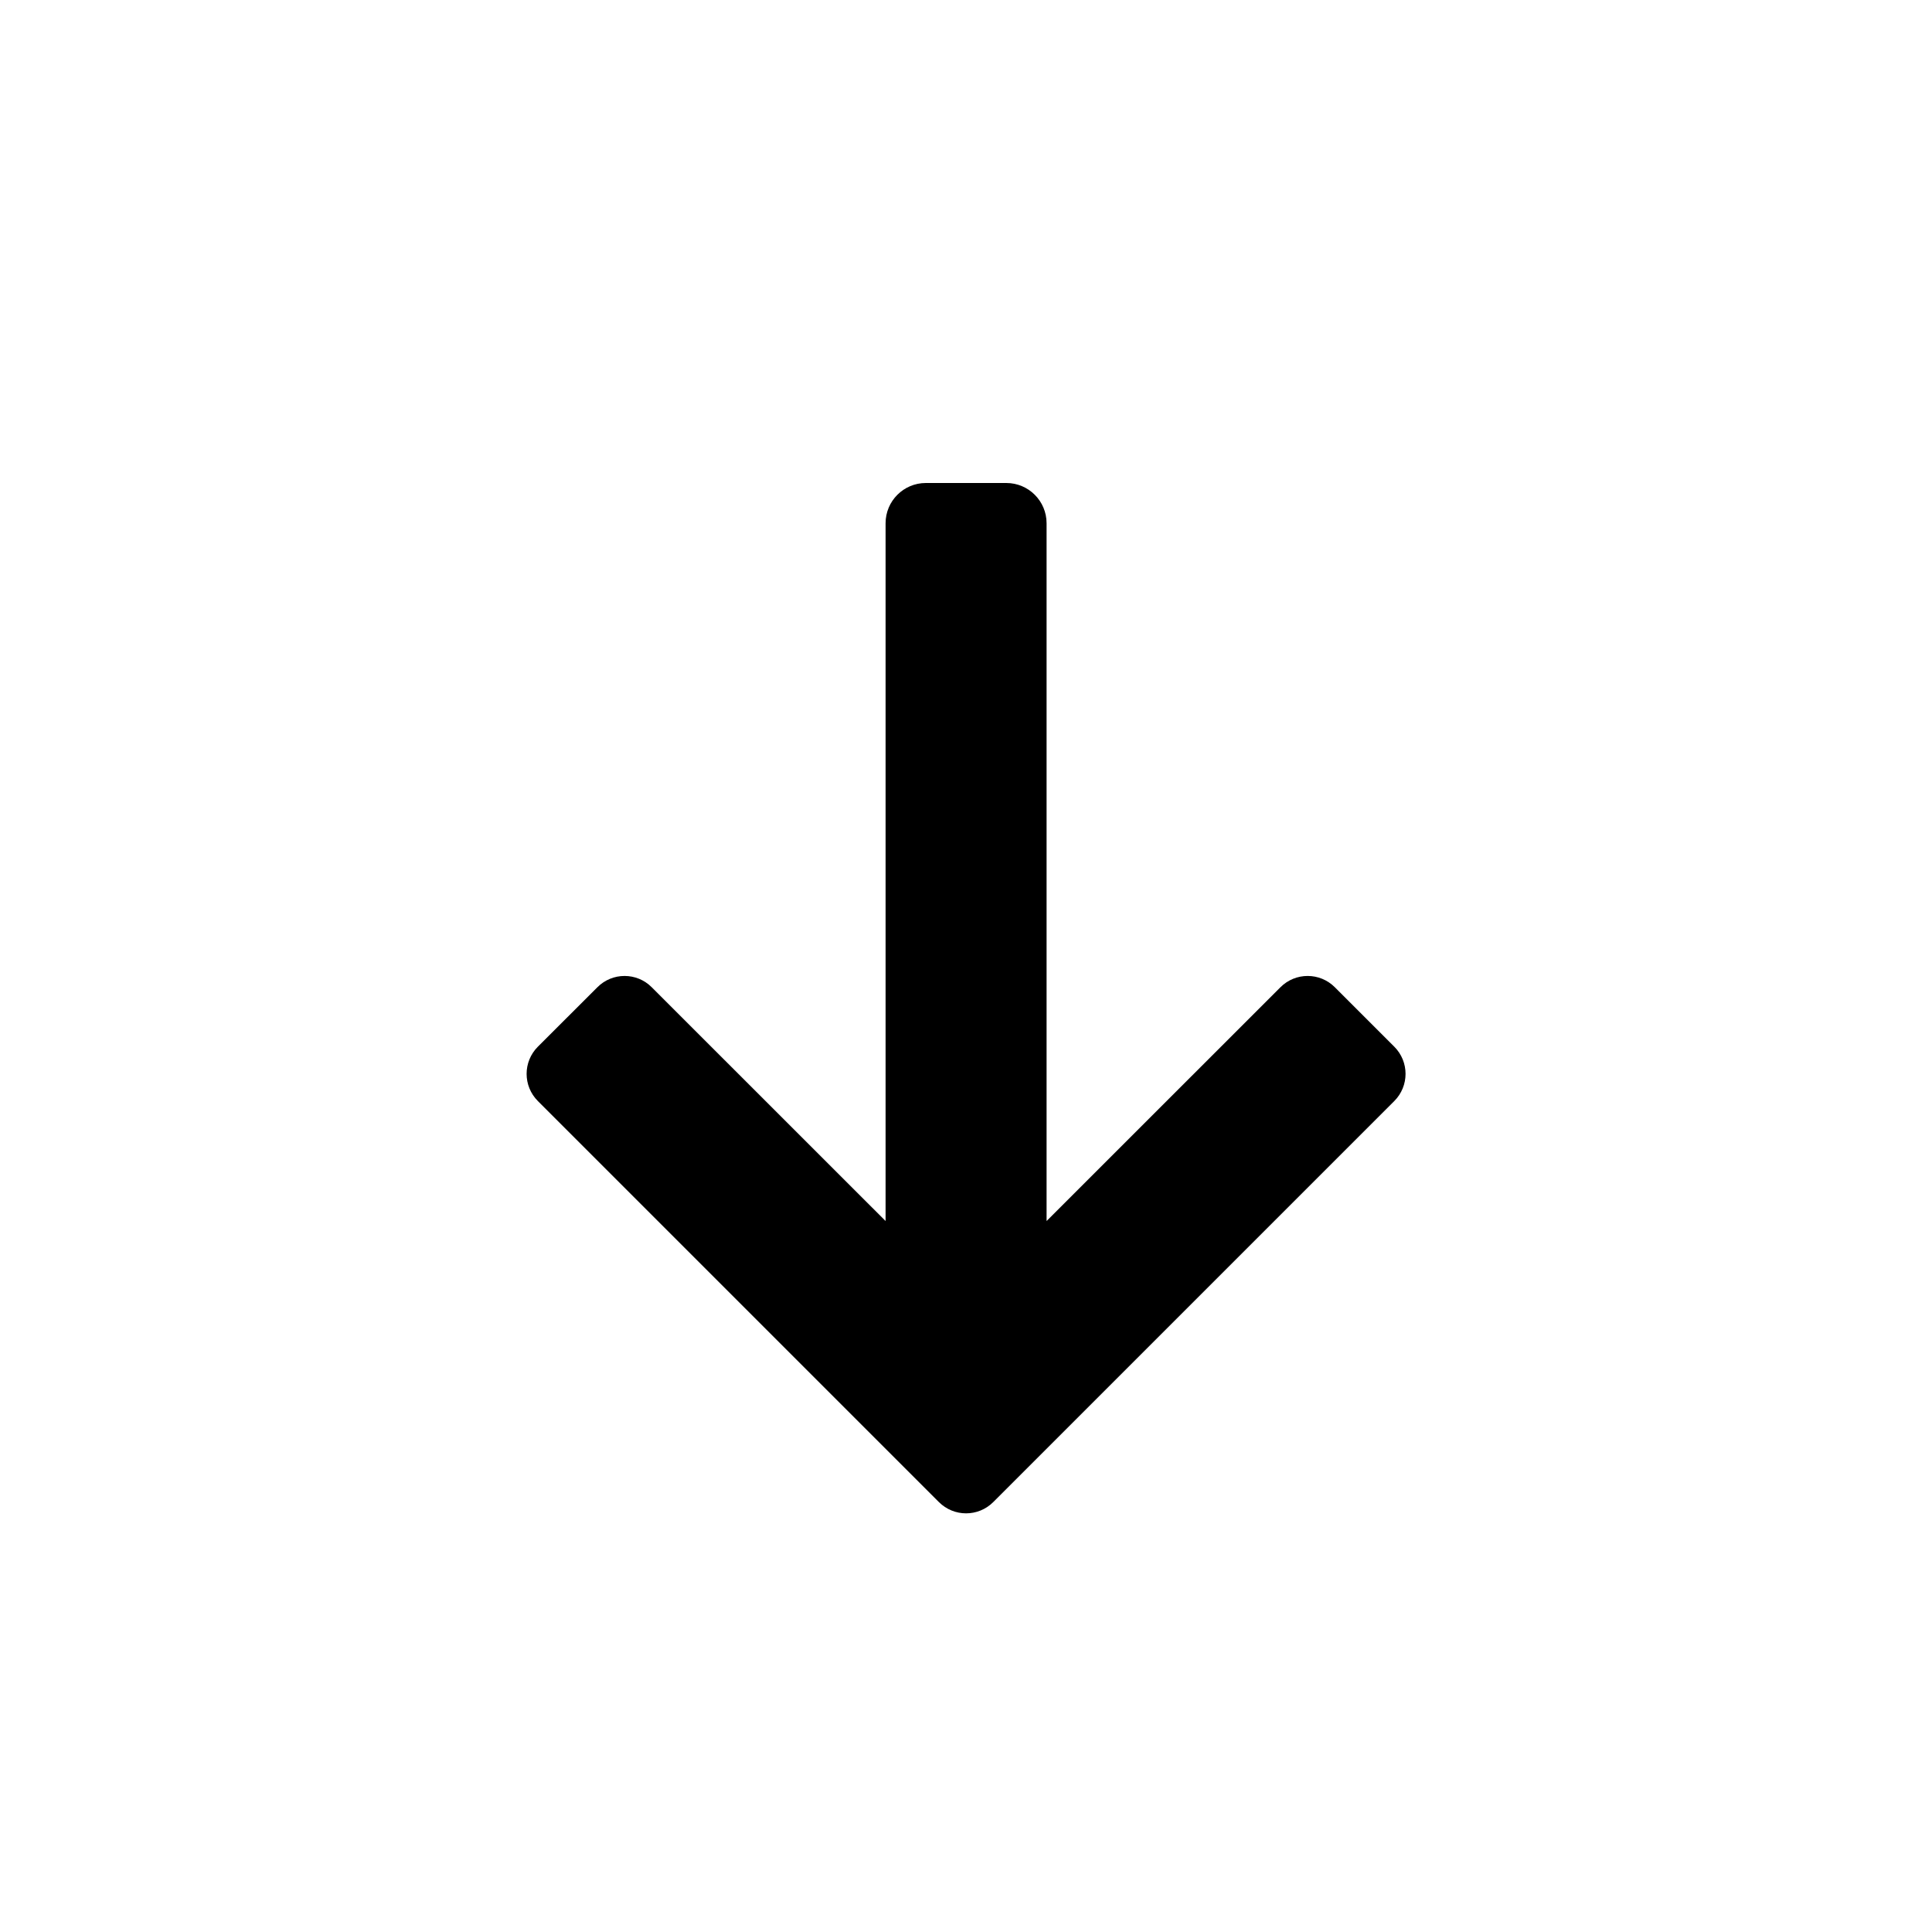 <svg viewBox="0 0 24 24" fill="none" xmlns="http://www.w3.org/2000/svg">
<path d="M12.339 18.659C12.152 18.846 11.85 18.846 11.663 18.659L6.682 13.678C6.495 13.491 6.495 13.189 6.682 13.002L7.421 12.264C7.607 12.077 7.91 12.077 8.096 12.264L11.001 15.168L11.001 6.5C11.001 6.224 11.225 6 11.501 6L12.501 6C12.777 6 13.001 6.224 13.001 6.5L13.001 15.168L15.906 12.264C16.093 12.077 16.395 12.077 16.582 12.264L17.32 13.002C17.507 13.189 17.507 13.491 17.32 13.678L12.339 18.659Z" fill="currentColor"/>
</svg>

